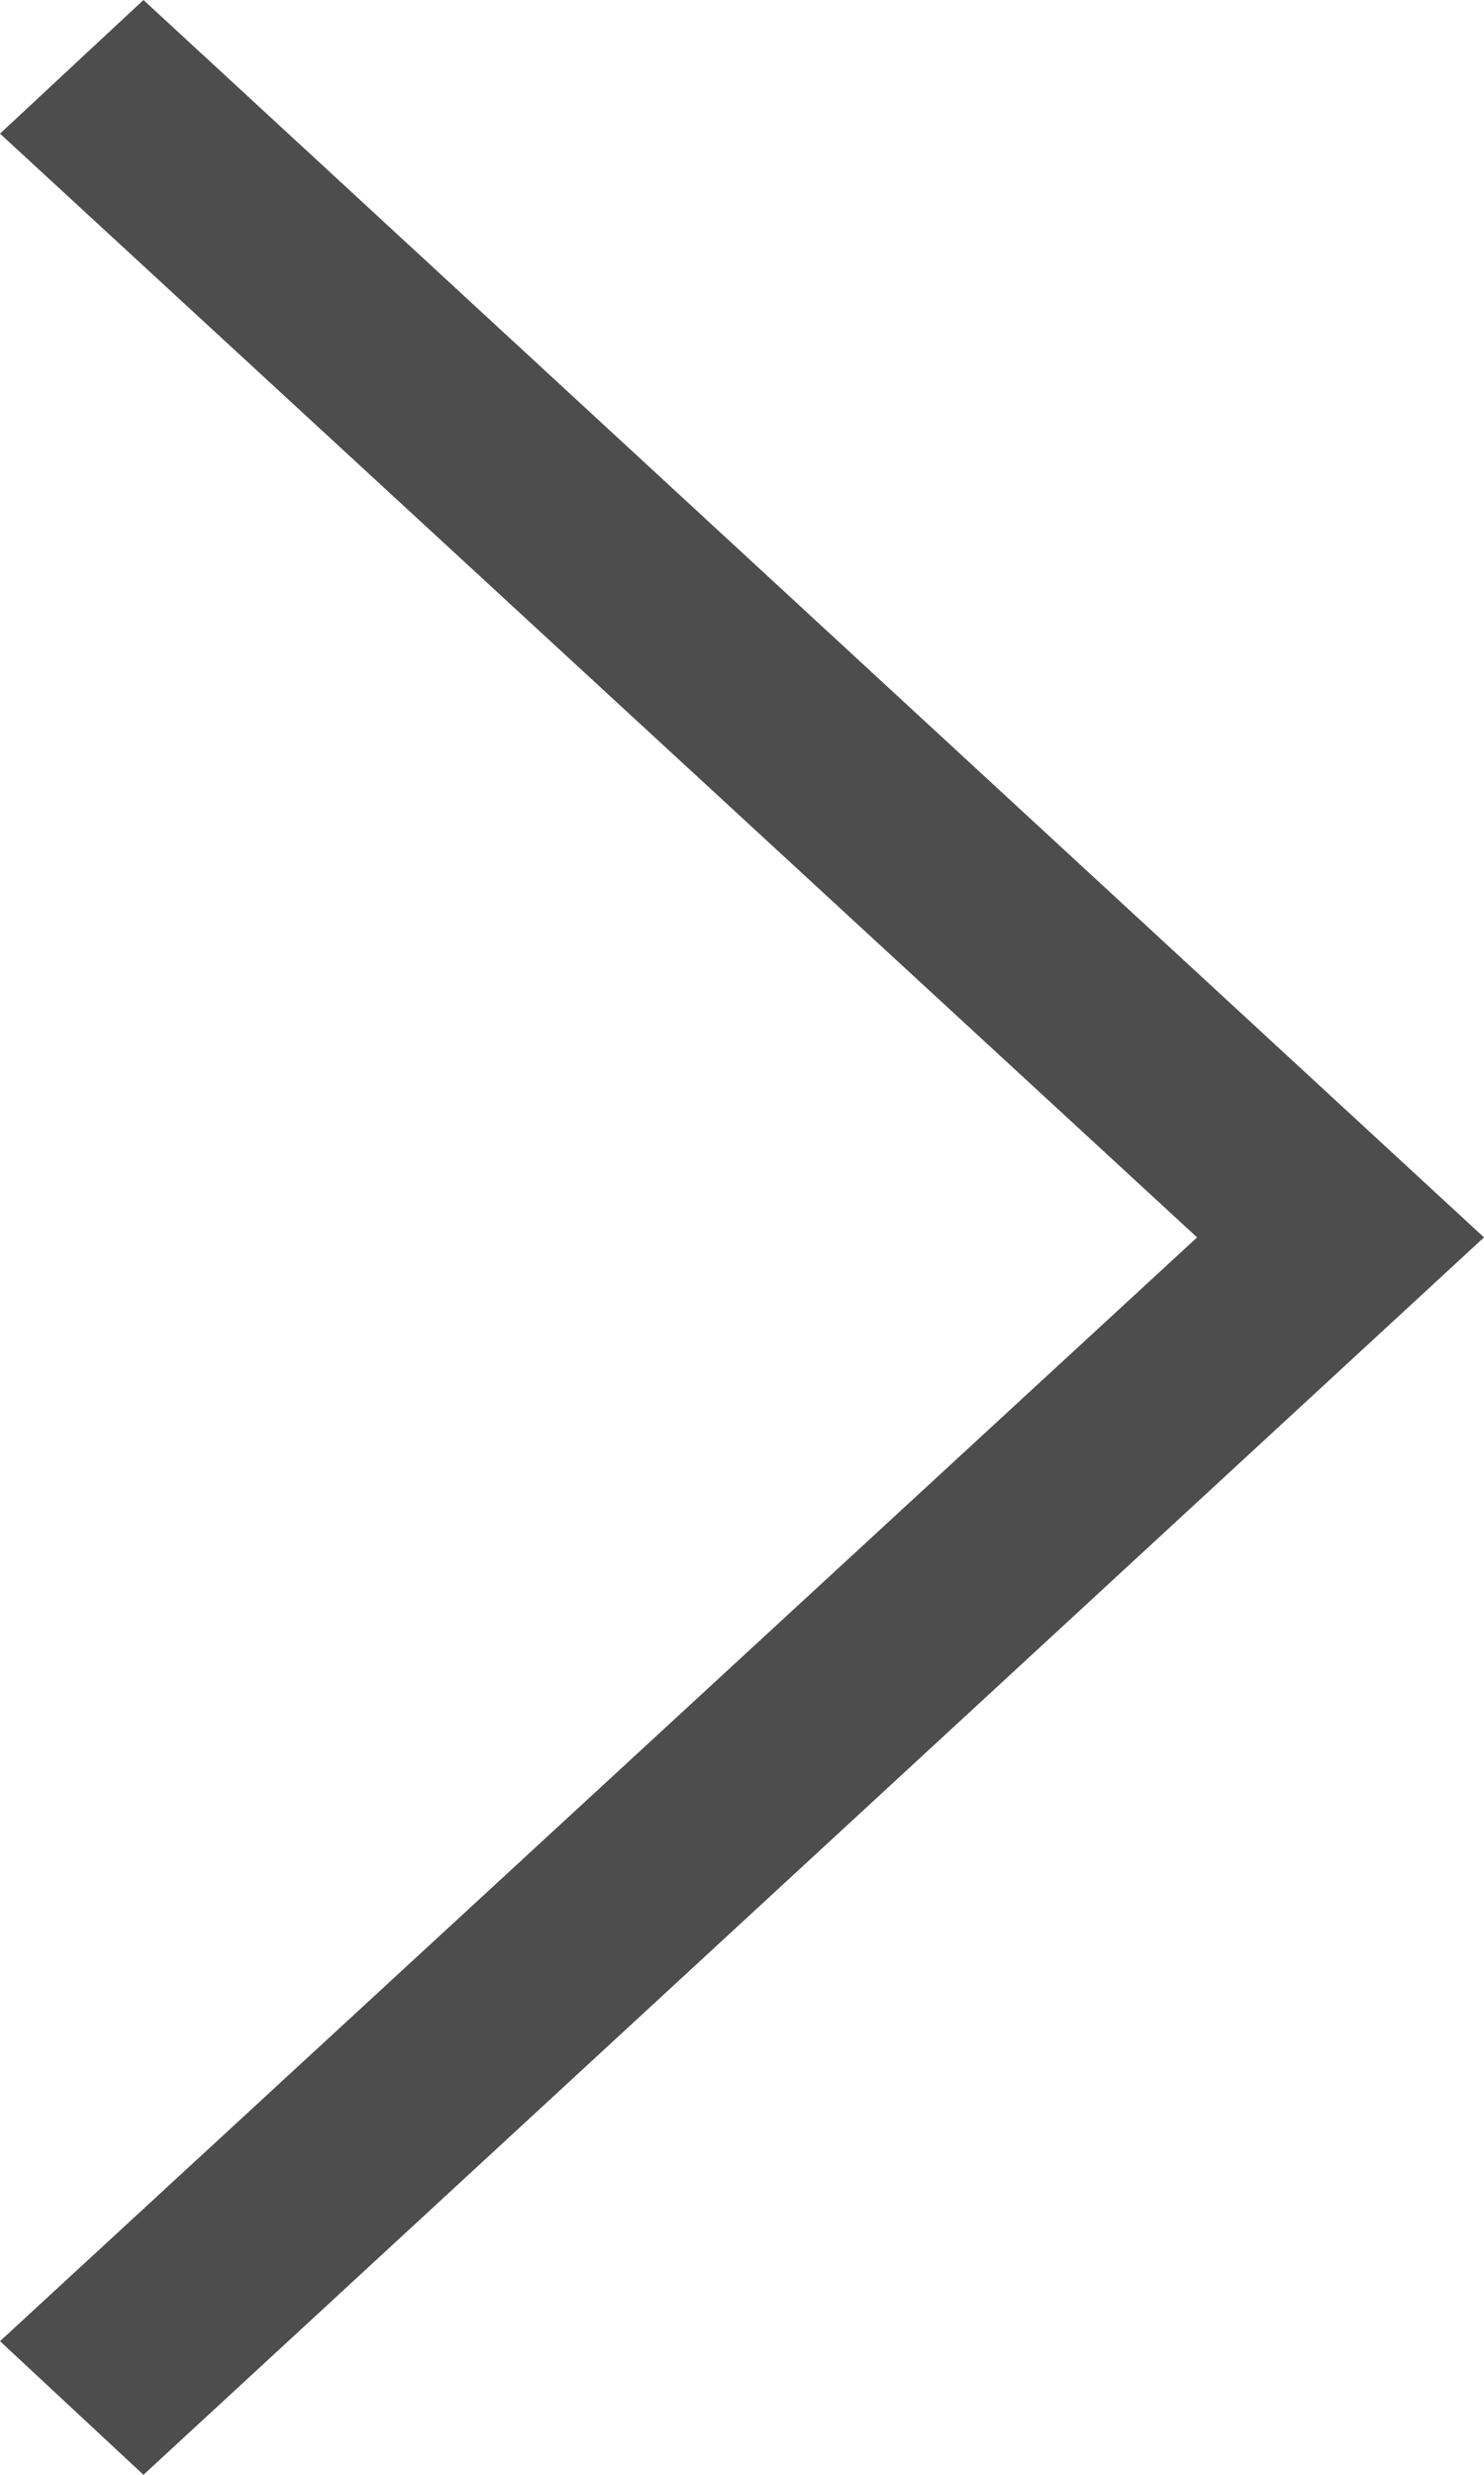 <?xml version="1.0" encoding="utf-8"?>
<!-- Generator: Adobe Illustrator 19.1.1, SVG Export Plug-In . SVG Version: 6.00 Build 0)  -->
<svg version="1.1" id="Layer_1" xmlns="http://www.w3.org/2000/svg" xmlns:xlink="http://www.w3.org/1999/xlink" x="0px" y="0px"
	 viewBox="-464 256 30 50" style="enable-background:new -464 256 30 50;" xml:space="preserve">
<style type="text/css">
	.st0{fill:#4D4D4D;}
</style>
<g id="Back_6_">
	<polygon class="st0" points="-464,303.3 -439.8,281 -464,258.7 -461.1,256 -434,281 -461.1,306 	"/>
</g>
</svg>

